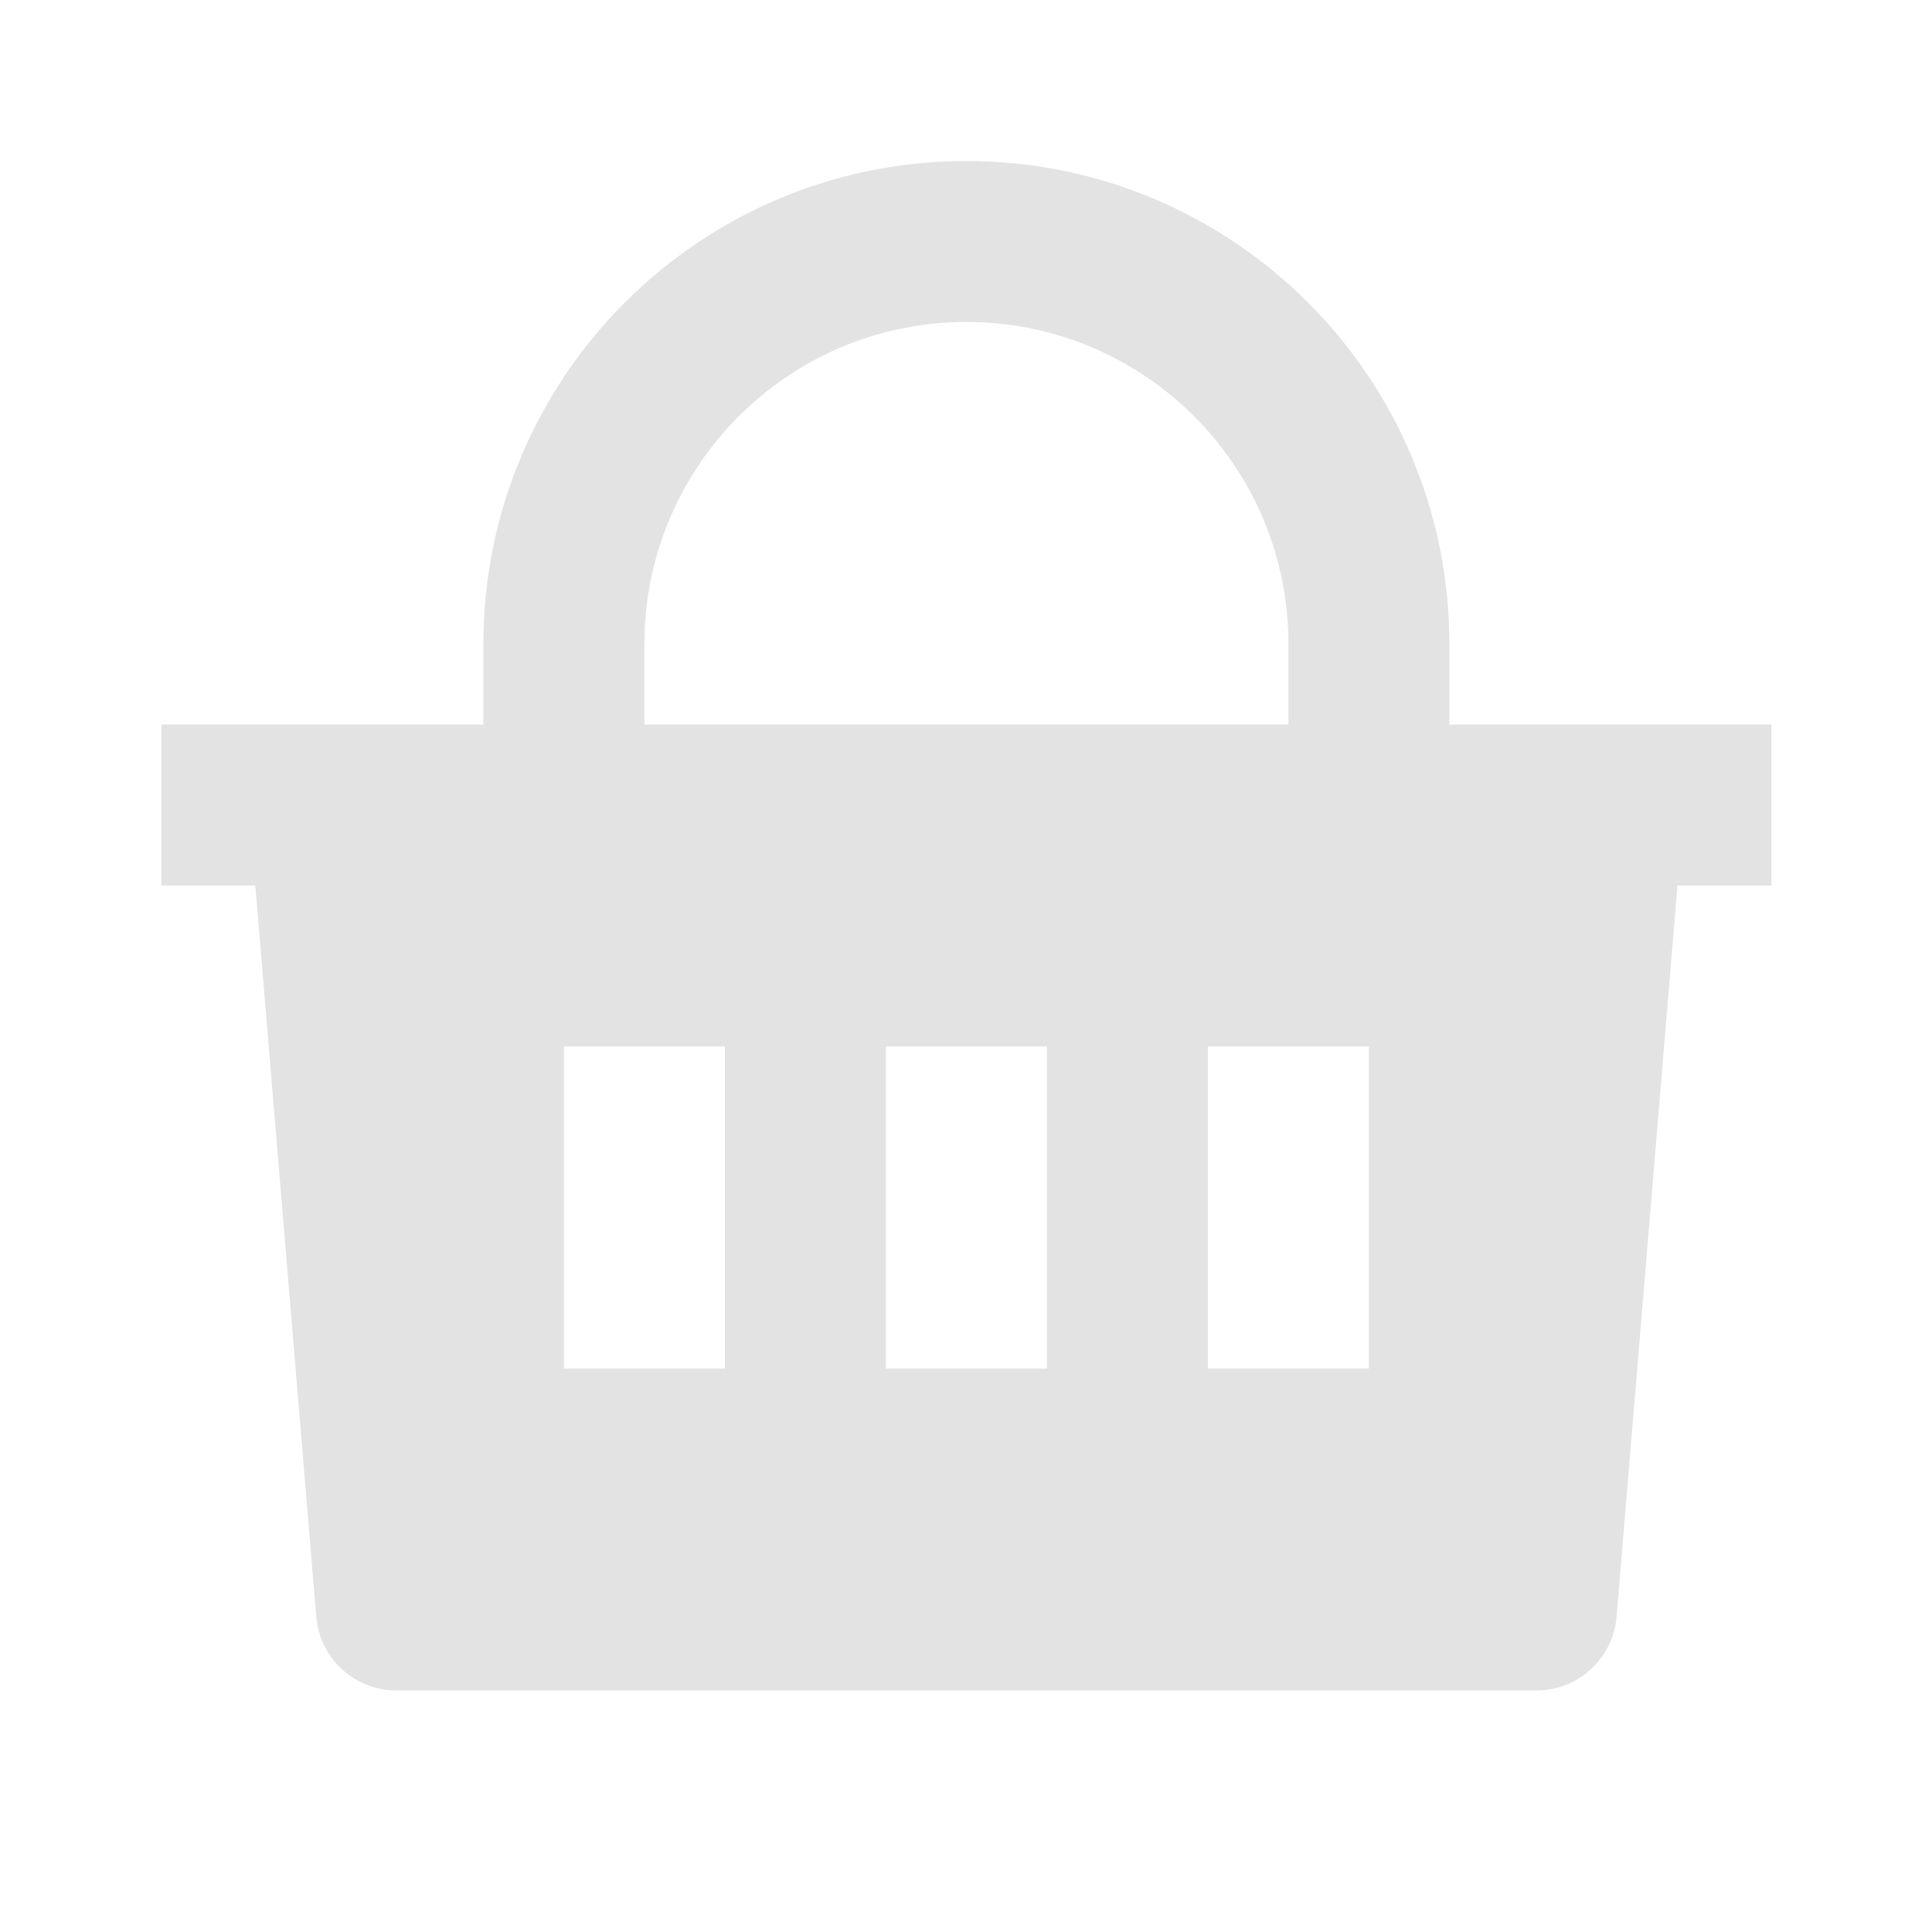 <svg width="20" height="20" viewBox="0 0 20 20" fill="none" xmlns="http://www.w3.org/2000/svg">
<path d="M10.004 1.667C12.766 1.667 15.004 3.905 15.004 6.667V7.5H18.338V9.167H17.365L16.735 16.736C16.699 17.168 16.337 17.5 15.904 17.5H4.104C3.671 17.5 3.31 17.168 3.274 16.736L2.643 9.167H1.671V7.5H5.004V6.667C5.004 3.905 7.243 1.667 10.004 1.667ZM10.838 10.833H9.171V14.167H10.838V10.833ZM7.504 10.833H5.838V14.167H7.504V10.833ZM14.171 10.833H12.504V14.167H14.171V10.833ZM10.004 3.333C8.219 3.333 6.762 4.737 6.675 6.5L6.671 6.667V7.5H13.338V6.667C13.338 4.881 11.934 3.424 10.171 3.337L10.004 3.333Z" fill="#E3E3E3"/>
</svg>
